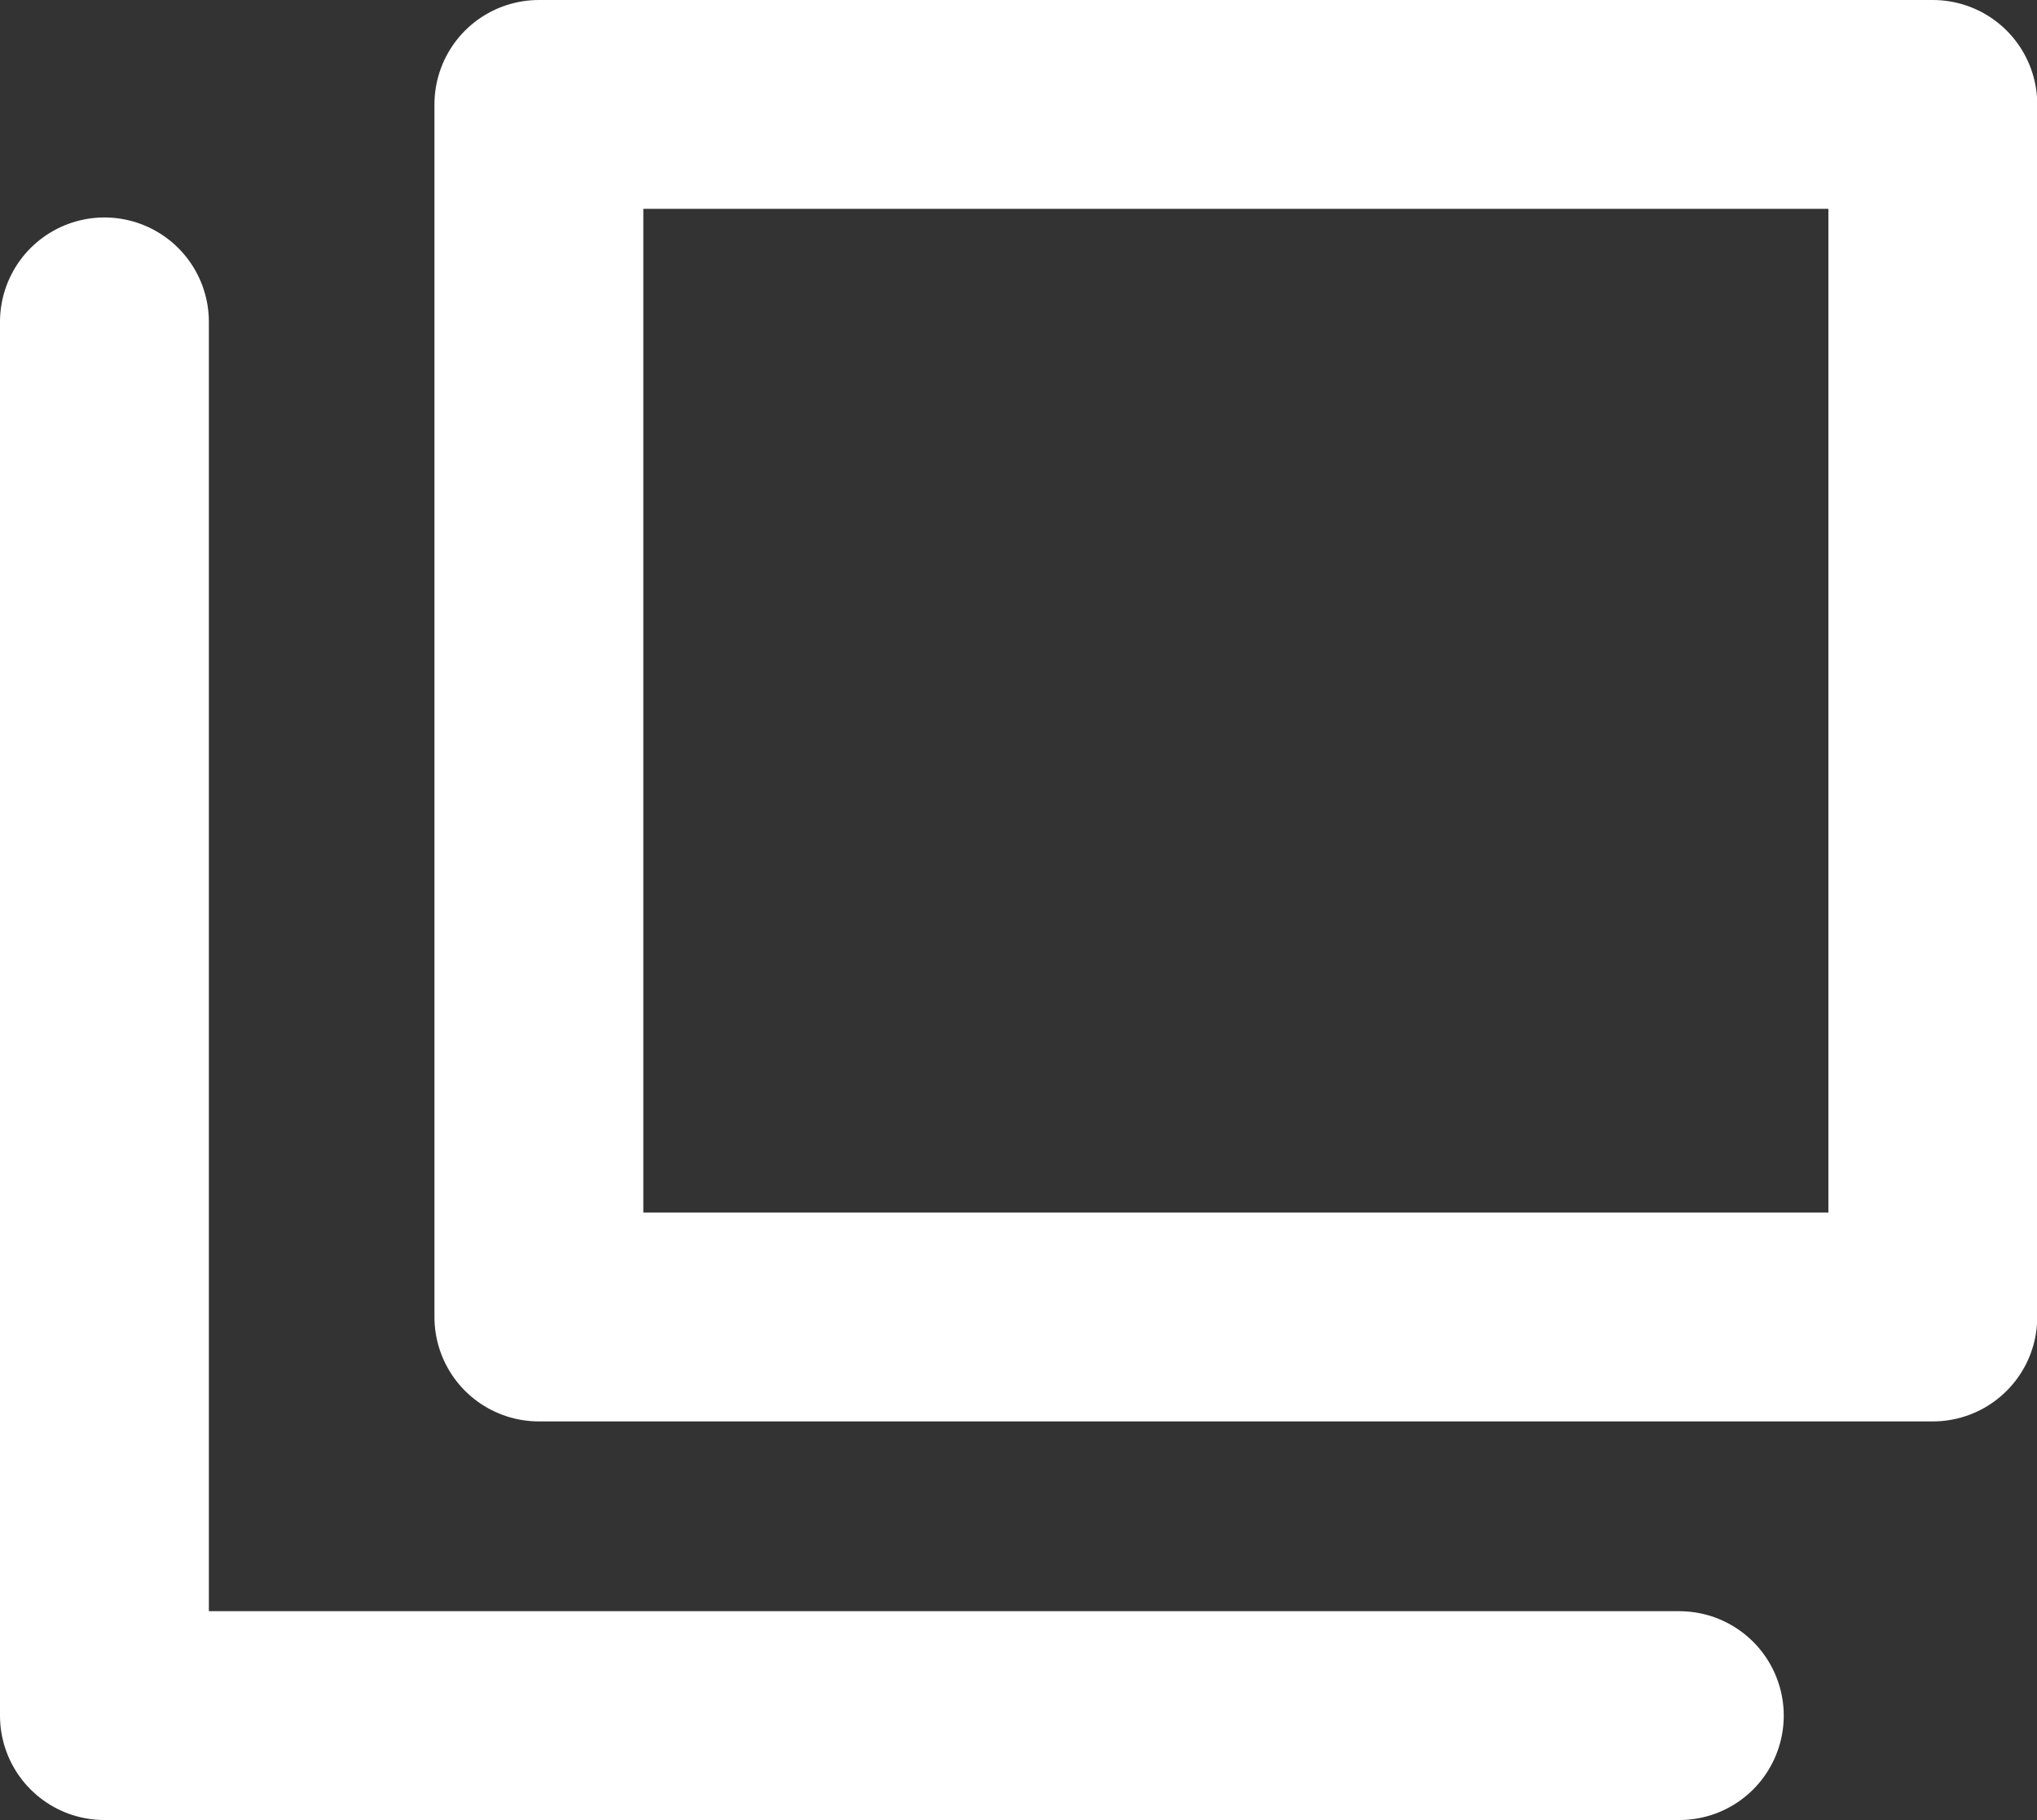 <svg xmlns="http://www.w3.org/2000/svg" width="7.802" height="6.972" viewBox="0 0 7.802 6.972"><rect x="0" y="0" width="7.802" height="6.972" fill="#333333" stroke="none"/><g fill="none" stroke="#fff" stroke-linejoin="round" stroke-miterlimit="10" stroke-width=".8"><path d="M6.432 6.572H.4V1.233" stroke-linecap="round"/><path d="M2.064.4h5.339v4.645H2.064z"/></g></svg>
